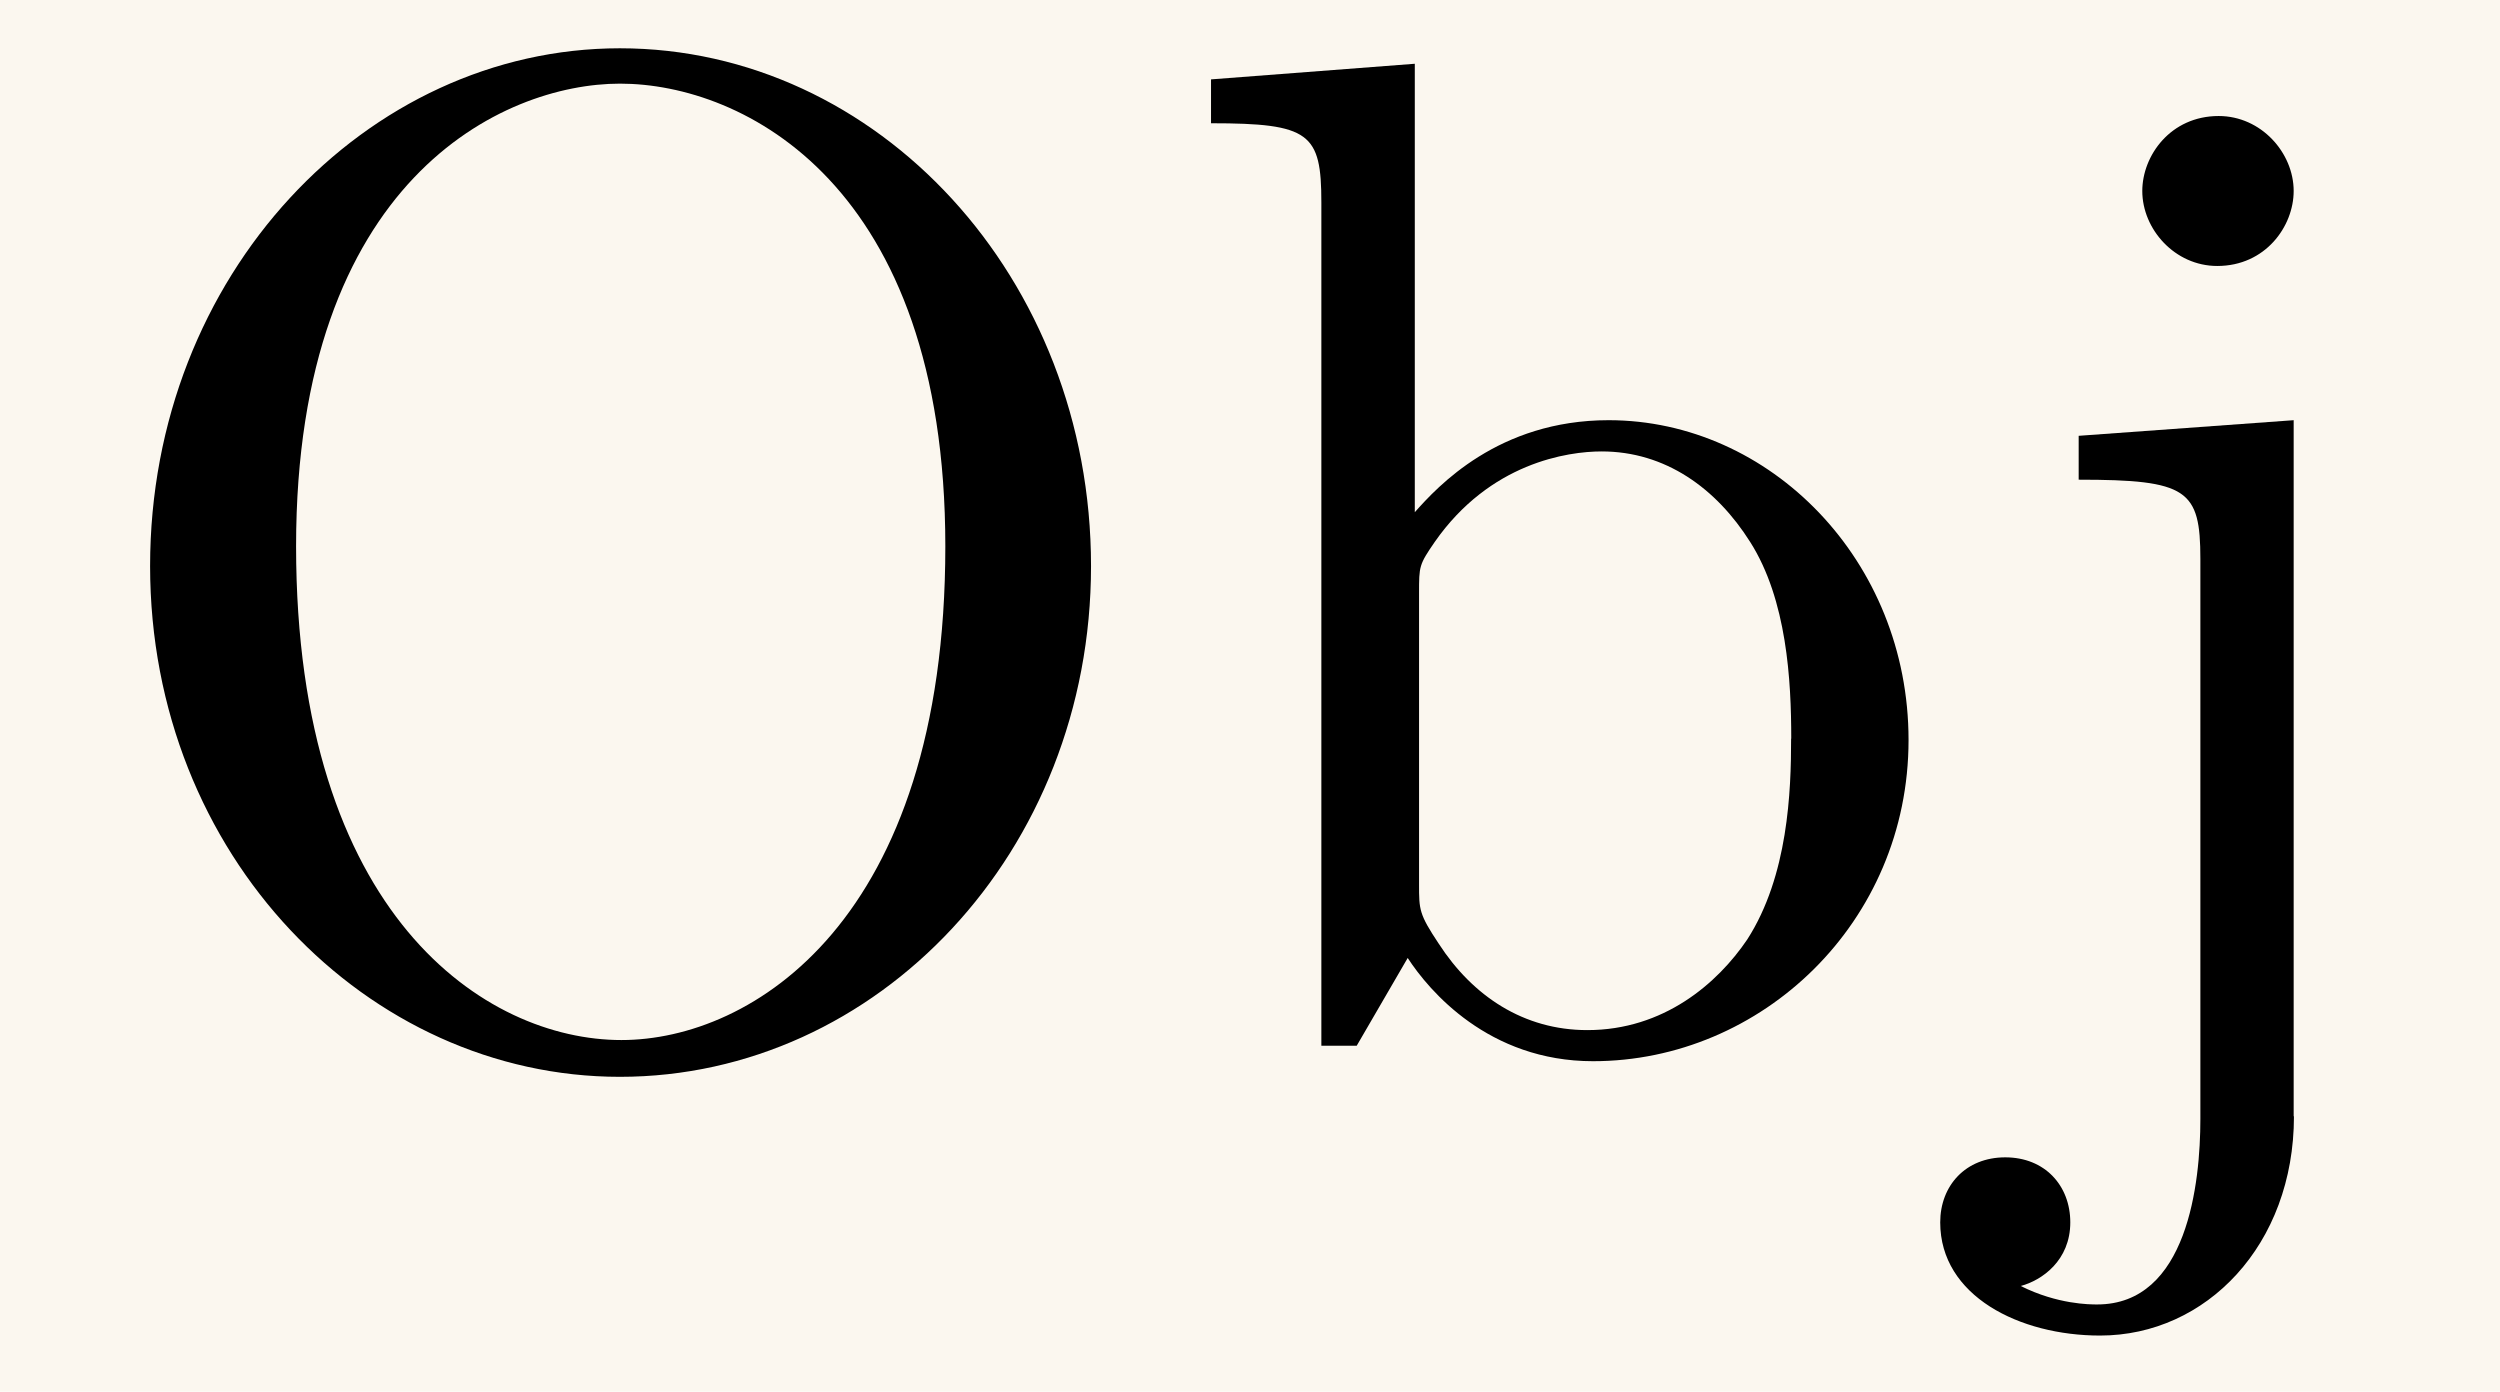 <?xml version='1.0' encoding='UTF-8'?>
<!-- This file was generated by dvisvgm 3.2.2 -->
<svg version='1.1' xmlns='http://www.w3.org/2000/svg' xmlns:xlink='http://www.w3.org/1999/xlink' width='17.605pt' height='9.8pt' viewBox='-.5 -7.363 17.605 9.8'>
<defs>
<path id='g10-79' d='m7.183-3.377c0-2.032-1.504-3.646-3.318-3.646c-1.783 0-3.308 1.594-3.308 3.646c0 2.042 1.534 3.597 3.308 3.597c1.813 0 3.318-1.584 3.318-3.597zm-1.026-.139c0 2.64-1.365 3.477-2.281 3.477c-.956 0-2.291-.877-2.291-3.477c0-2.58 1.455-3.258 2.281-3.258c.867 0 2.291 .707 2.291 3.258z'/>
<path id='g10-98' d='m5.191-2.152c0-1.265-.976-2.252-2.112-2.252c-.777 0-1.205 .468-1.365 .648v-3.158l-1.435 .11v.309c.697 0 .777 .07 .777 .558v5.938h.249l.359-.618c.149 .229 .568 .727 1.305 .727c1.186 0 2.222-.976 2.222-2.262zm-.827-.01c0 .369-.02 .966-.309 1.415c-.209 .309-.588 .638-1.126 .638c-.448 0-.807-.239-1.046-.608c-.139-.209-.139-.239-.139-.418v-2.052c0-.189 0-.199 .11-.359c.389-.558 .936-.638 1.176-.638c.448 0 .807 .259 1.046 .638c.259 .408 .289 .976 .289 1.385z'/>
<path id='g10-106' d='m2.092 .498v-4.902l-1.514 .11v.309c.767 0 .857 .07 .857 .558v3.945c0 .448-.09 1.305-.727 1.305c-.05 0-.279 0-.538-.13c.149-.04 .349-.179 .349-.448c0-.259-.179-.458-.458-.458s-.458 .199-.458 .458c0 .518 .558 .797 1.126 .797c.747 0 1.365-.638 1.365-1.544zm0-6.516c0-.269-.229-.528-.528-.528c-.339 0-.538 .279-.538 .528c0 .269 .229 .528 .528 .528c.339 0 .538-.279 .538-.528z'/>
</defs>
<g id='page410'>
<rect x='-.5' y='-7.363' width='17.605' height='9.8' fill='#fbf7ef'/>
<g fill='currentColor'>
<use x='0' y='0' xlink:href='#g10-79'/>
<use x='7.749' y='0' xlink:href='#g10-98'/>
<use x='13.56' y='0' xlink:href='#g10-106'/>
</g>
</g>
</svg>